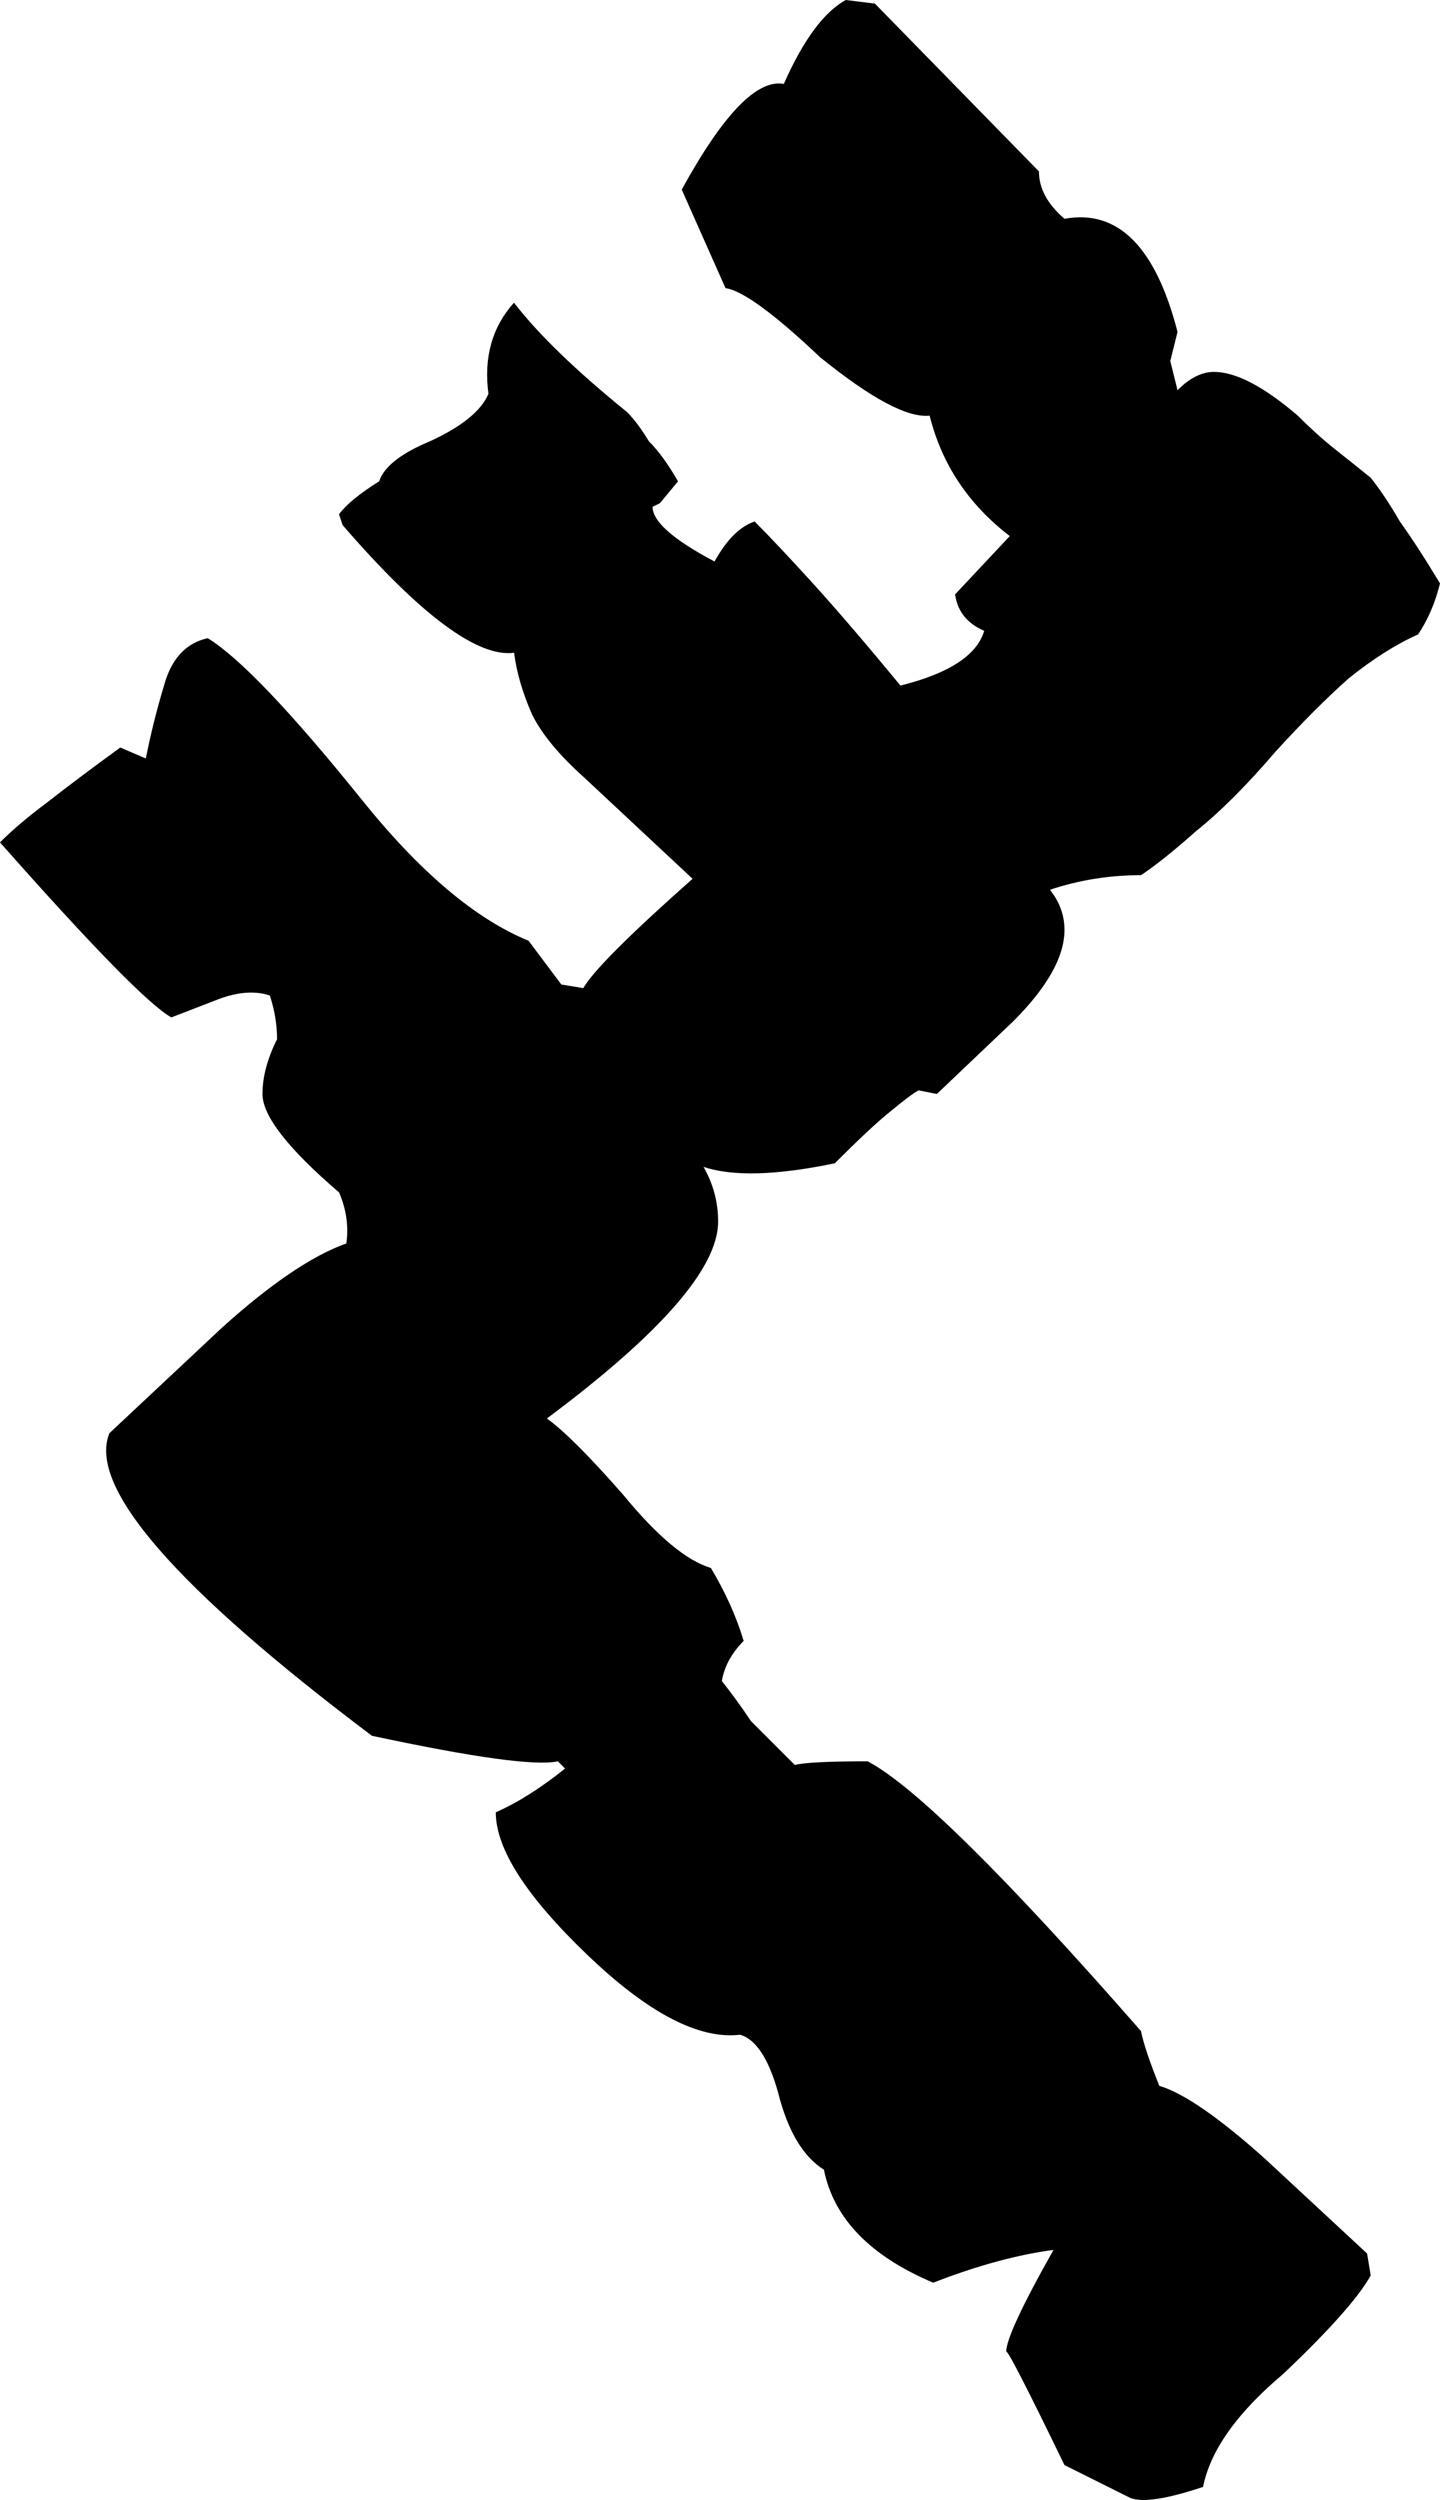 <svg xmlns="http://www.w3.org/2000/svg" viewBox="0 0 11.949 20.738"><path d="M11.767 5.263q-.272.121-.574.363-.273.242-.605.605-.363.424-.666.666-.272.242-.454.363-.393 0-.756.121.121.151.121.333 0 .332-.423.756l-.636.605-.151-.03q-.06.03-.242.181-.151.121-.454.424-.726.151-1.089.03.121.212.121.454 0 .574-1.421 1.633.211.151.635.635.423.515.726.605.181.303.272.605-.151.152-.181.333.12.151.242.333l.363.363q.12-.03.605-.03.574.302 2.268 2.238.03.151.152.454.302.09.877.605l.847.786.03.182q-.151.272-.726.817-.575.484-.665.937-.454.152-.605.091l-.545-.272q-.484-.998-.484-.938 0-.151.393-.847-.453.06-.998.272-.786-.332-.907-.937-.242-.152-.363-.575-.121-.484-.333-.545-.514.061-1.27-.665-.757-.726-.757-1.18.272-.12.575-.363l-.06-.06q-.273.06-1.543-.212-2.45-1.845-2.178-2.51l.937-.878q.605-.545 1.029-.696.03-.212-.06-.423-.636-.545-.636-.817 0-.212.121-.454 0-.181-.06-.363-.182-.06-.424.03l-.393.152Q1.149 8.288 0 6.988q.151-.152.393-.333.272-.212.605-.454l.212.091q.06-.303.151-.605.091-.333.363-.393.393.242 1.27 1.33.727.908 1.392 1.18l.272.363.182.03q.121-.211.907-.907l-.907-.847q-.303-.272-.424-.514-.12-.272-.15-.514-.455.06-1.423-1.059l-.03-.09q.091-.122.333-.273.06-.182.423-.333.394-.181.484-.393-.06-.454.212-.756.303.393.938.907.09.091.181.242.121.121.242.333l-.15.181-.061.03q0 .182.514.454.151-.272.333-.332.181.181.484.514.302.333.726.847.605-.151.695-.454-.211-.09-.242-.302l.454-.484q-.514-.394-.665-.999-.273.03-.908-.484-.575-.544-.786-.574l-.363-.817q.514-.938.847-.877Q6.746.15 7.018 0l.242.03 1.361 1.392q0 .211.212.393.665-.121.938.938l-.06.242.06.242q.151-.152.302-.152.272 0 .696.363.151.152.302.273.152.12.303.242.12.151.242.363.151.211.333.514-.06.242-.182.423z"/></svg>
